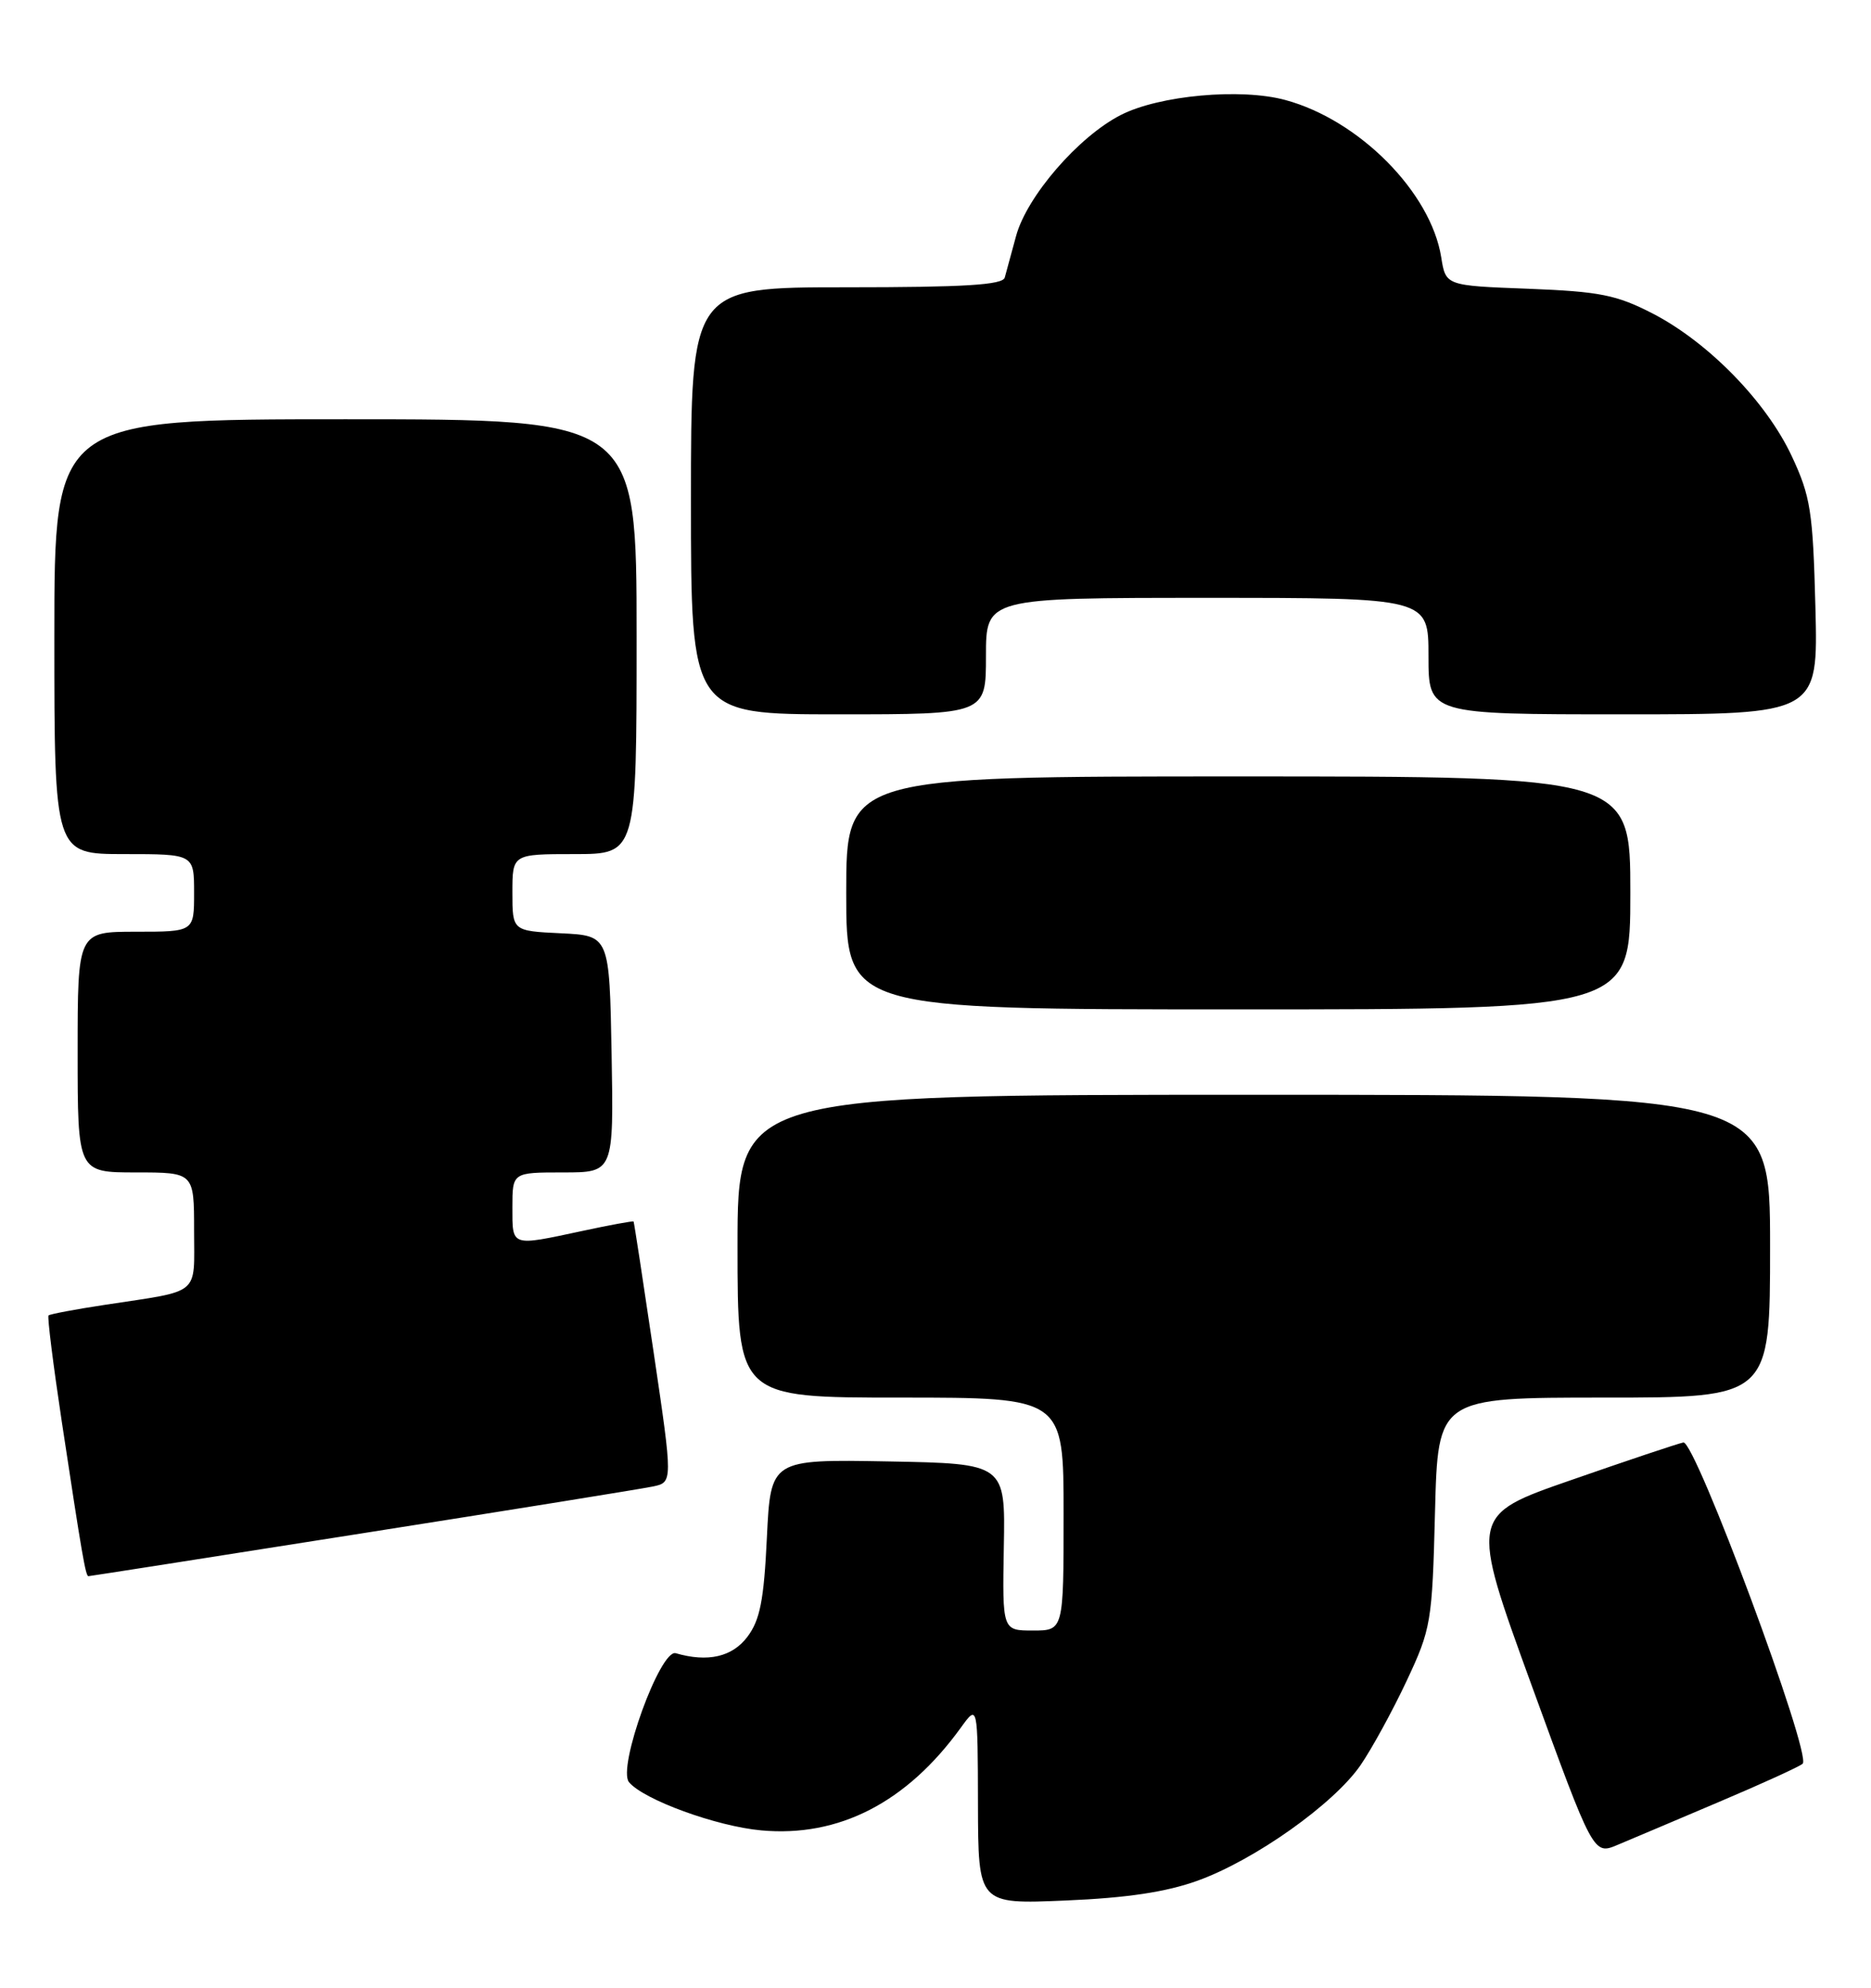 <?xml version="1.0" encoding="UTF-8" standalone="no"?>
<!DOCTYPE svg PUBLIC "-//W3C//DTD SVG 1.1//EN" "http://www.w3.org/Graphics/SVG/1.1/DTD/svg11.dtd" >
<svg xmlns="http://www.w3.org/2000/svg" xmlns:xlink="http://www.w3.org/1999/xlink" version="1.1" viewBox="0 0 241 256">
 <g >
 <path fill="currentColor"
d=" M 154.28 242.21 C 161.60 239.57 171.81 232.34 175.25 227.34 C 176.70 225.23 179.37 220.35 181.18 216.50 C 184.34 209.76 184.48 208.96 184.84 194.75 C 185.22 180.00 185.22 180.00 206.61 180.00 C 228.00 180.00 228.00 180.00 228.00 160.50 C 228.00 141.00 228.00 141.00 161.50 141.00 C 95.00 141.00 95.00 141.00 95.00 160.50 C 95.00 180.00 95.00 180.00 116.00 180.00 C 137.00 180.00 137.00 180.00 137.00 195.00 C 137.00 210.00 137.00 210.00 133.05 210.00 C 129.11 210.00 129.11 210.00 129.30 199.25 C 129.50 188.50 129.50 188.50 114.38 188.22 C 99.27 187.95 99.27 187.95 98.78 198.04 C 98.40 206.11 97.89 208.66 96.27 210.81 C 94.32 213.40 91.17 214.12 87.04 212.92 C 85.05 212.35 79.49 227.68 81.02 229.53 C 82.90 231.79 92.29 235.22 98.06 235.74 C 108.06 236.65 116.80 232.15 123.77 222.50 C 125.94 219.50 125.94 219.50 125.97 232.38 C 126.00 245.25 126.00 245.25 137.25 244.77 C 145.15 244.44 150.22 243.68 154.28 242.21 Z  M 221.50 232.04 C 227.00 229.71 231.82 227.51 232.20 227.15 C 233.41 226.03 218.34 185.46 216.83 185.78 C 216.10 185.93 209.61 188.10 202.41 190.61 C 189.32 195.15 189.32 195.15 197.28 217.04 C 205.25 238.92 205.25 238.92 208.37 237.60 C 210.09 236.88 216.00 234.38 221.50 232.04 Z  M 46.59 197.49 C 65.79 194.47 82.66 191.75 84.09 191.45 C 86.67 190.91 86.67 190.91 84.20 174.21 C 82.84 165.02 81.68 157.42 81.61 157.32 C 81.54 157.23 78.56 157.77 74.99 158.54 C 65.75 160.52 66.00 160.60 66.00 155.50 C 66.00 151.00 66.00 151.00 72.53 151.00 C 79.05 151.00 79.05 151.00 78.78 135.75 C 78.50 120.50 78.50 120.50 72.25 120.20 C 66.00 119.90 66.00 119.90 66.00 114.95 C 66.00 110.00 66.00 110.00 74.00 110.00 C 82.00 110.00 82.00 110.00 82.00 82.00 C 82.00 54.00 82.00 54.00 44.50 54.00 C 7.00 54.00 7.00 54.00 7.00 82.00 C 7.00 110.00 7.00 110.00 16.00 110.00 C 25.00 110.00 25.00 110.00 25.00 115.00 C 25.00 120.00 25.00 120.00 17.50 120.00 C 10.00 120.00 10.00 120.00 10.00 135.50 C 10.00 151.00 10.00 151.00 17.50 151.00 C 25.00 151.00 25.00 151.00 25.00 158.48 C 25.00 166.98 26.00 166.15 13.53 168.05 C 9.69 168.63 6.42 169.25 6.25 169.42 C 6.08 169.59 6.85 175.75 7.96 183.11 C 10.56 200.30 11.03 203.00 11.39 203.00 C 11.55 203.00 27.40 200.52 46.59 197.49 Z  M 210.00 115.00 C 210.00 100.00 210.00 100.00 159.50 100.00 C 109.00 100.00 109.00 100.00 109.00 115.00 C 109.00 130.00 109.00 130.00 159.50 130.00 C 210.00 130.00 210.00 130.00 210.00 115.00 Z  M 127.00 84.50 C 127.00 77.00 127.00 77.00 155.50 77.00 C 184.00 77.00 184.00 77.00 184.00 84.50 C 184.00 92.00 184.00 92.00 209.10 92.00 C 234.19 92.00 234.19 92.00 233.84 78.25 C 233.52 65.85 233.22 63.94 230.80 58.76 C 227.52 51.74 220.07 44.10 212.88 40.38 C 208.22 37.98 206.07 37.55 196.86 37.19 C 186.22 36.79 186.22 36.79 185.64 33.13 C 184.30 24.76 175.07 15.45 165.56 12.88 C 159.82 11.32 149.32 12.28 144.37 14.81 C 138.92 17.59 132.27 25.28 130.88 30.39 C 130.27 32.65 129.61 35.06 129.42 35.75 C 129.15 36.70 124.20 37.00 109.03 37.00 C 89.00 37.00 89.00 37.00 89.00 64.50 C 89.00 92.00 89.00 92.00 108.00 92.00 C 127.00 92.00 127.00 92.00 127.00 84.50 Z "/>
</g>
</svg>